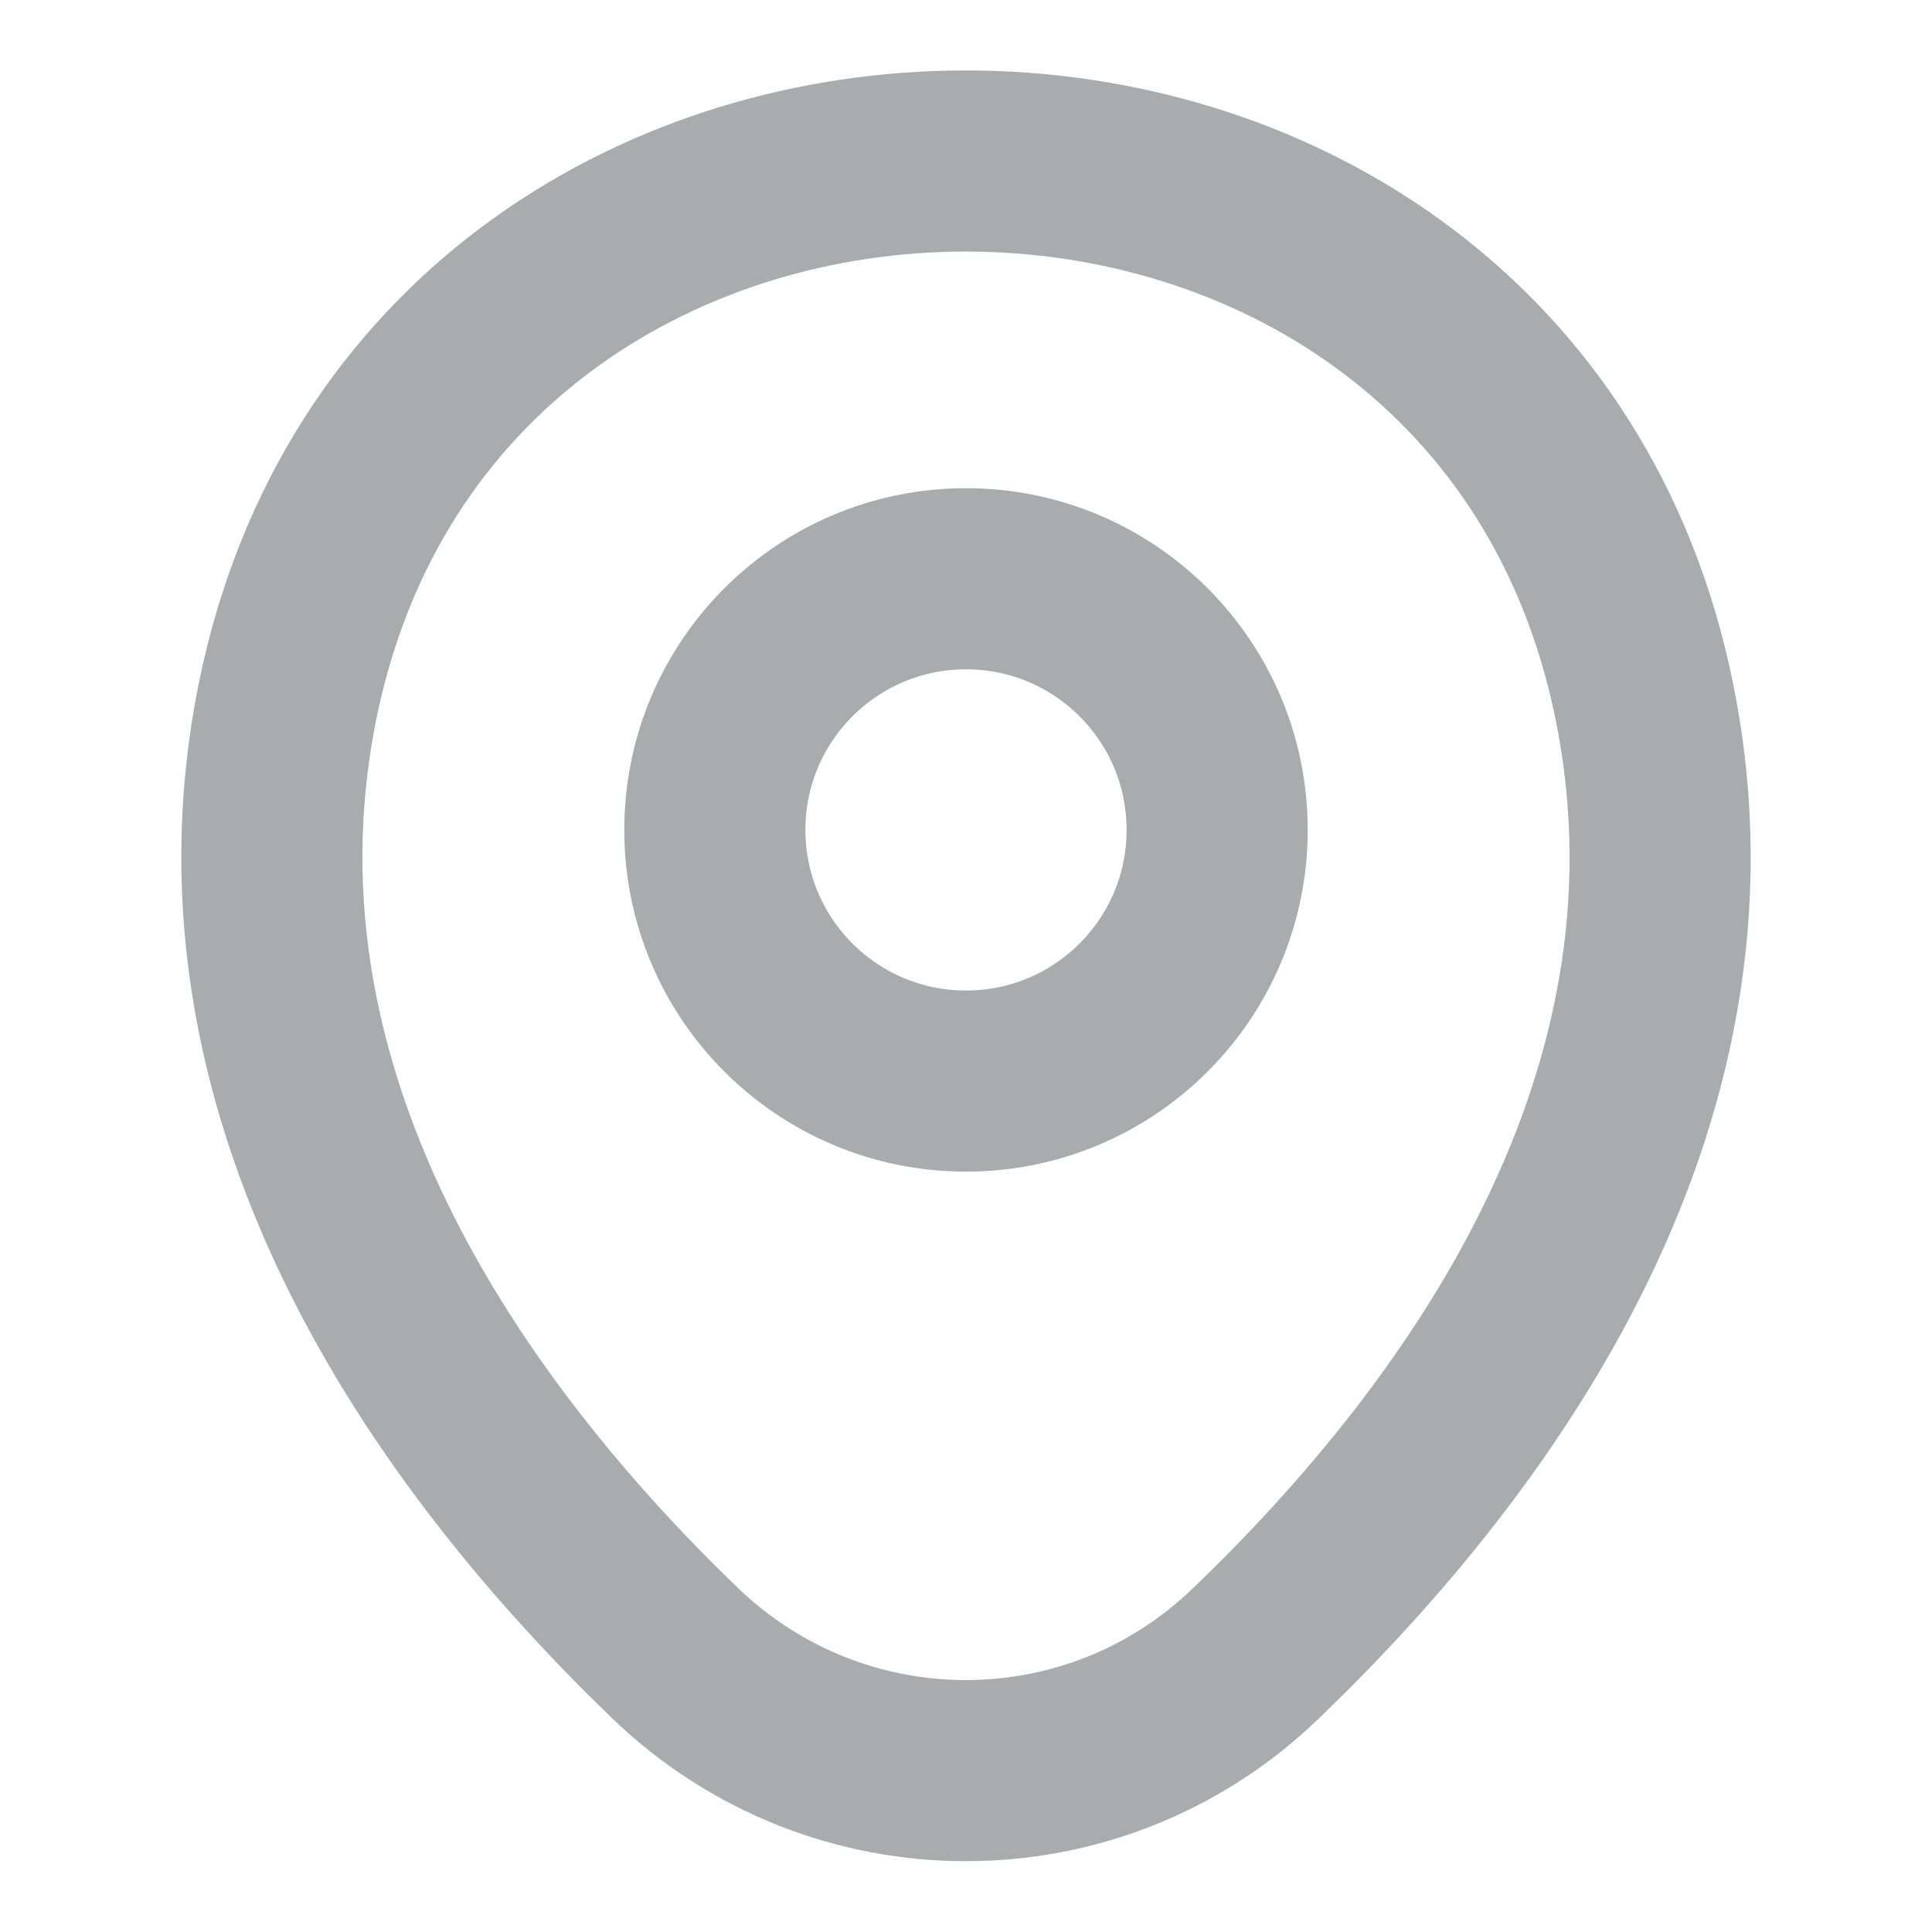 <svg width="16" height="16" viewBox="0 0 16 16" fill="none" xmlns="http://www.w3.org/2000/svg">
<g id="vuesax/linear/location" opacity="0.4">
<g id="location">
<path id="Vector" d="M8 8.953C9.149 8.953 10.08 8.022 10.08 6.873C10.08 5.724 9.149 4.793 8 4.793C6.851 4.793 5.92 5.724 5.92 6.873C5.92 8.022 6.851 8.953 8 8.953Z" stroke="#292D32" stroke-width="1.5"/>
<path id="Vector_2" d="M2.413 5.66C3.727 -0.113 12.28 -0.107 13.587 5.667C14.353 9.053 12.247 11.92 10.4 13.693C9.06 14.987 6.94 14.987 5.593 13.693C3.753 11.92 1.647 9.047 2.413 5.66Z" stroke="#292D32" stroke-width="1.5"/>
</g>
</g>
</svg>
